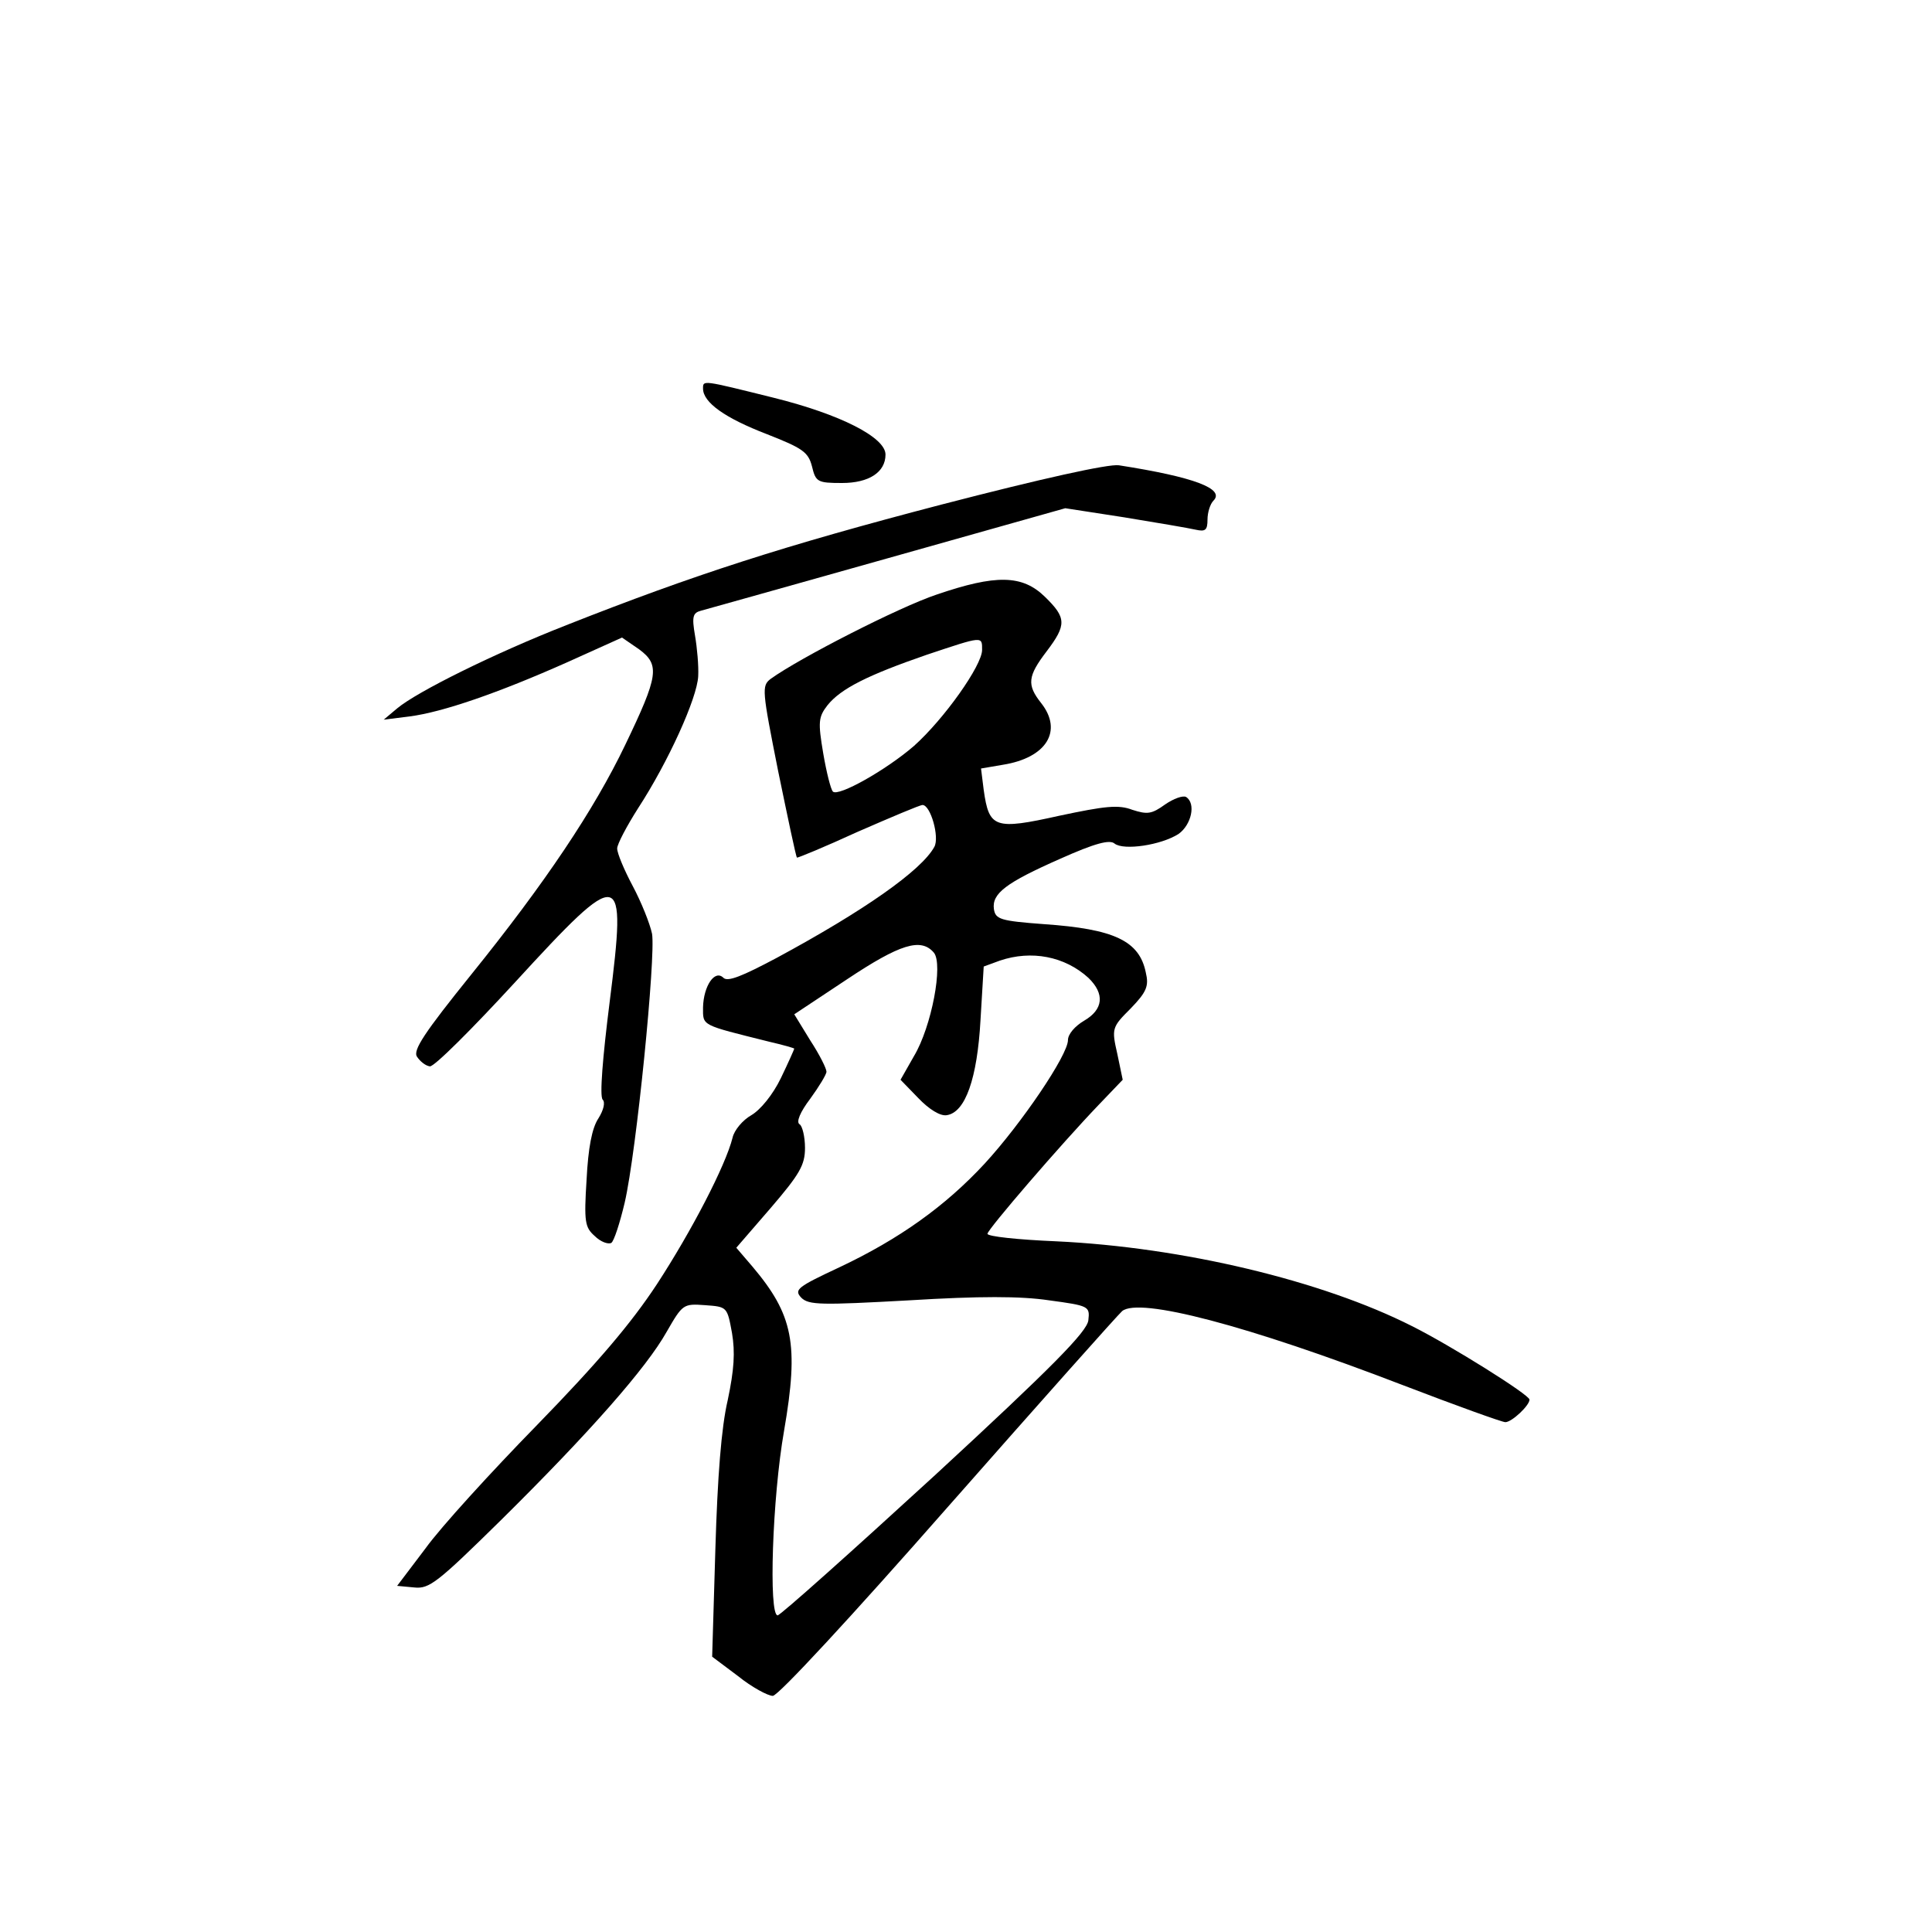 <?xml version="1.0" standalone="no"?>
<!DOCTYPE svg PUBLIC "-//W3C//DTD SVG 20010904//EN"
 "http://www.w3.org/TR/2001/REC-SVG-20010904/DTD/svg10.dtd">
<svg version="1.0" xmlns="http://www.w3.org/2000/svg"
 width="360pt" height="360pt" viewBox="0 0 360 360"
 preserveAspectRatio="xMidYMid meet">
<g transform="translate(0,360) scale(0.1,-0.1)"
fill="#000000" stroke="none">
<path d="M1310 2876 c0 -26 41 -55 119 -85 66 -26 77 -33 84 -60 7 -29 10 -31
56 -31 50 0 81 20 81 53 0 32 -84 75 -209 106 -133 33 -131 33 -131 17z"/>
<path d="M1755 2660 c-295 -77 -462 -131 -700 -225 -135 -53 -278 -124 -315
-155 l-25 -21 48 6 c62 8 166 44 294 101 l102 46 32 -22 c39 -29 36 -49 -26
-178 -58 -121 -149 -257 -287 -428 -87 -108 -109 -141 -101 -153 6 -9 16 -17
24 -18 8 -1 79 70 159 157 200 218 208 216 176 -37 -13 -103 -19 -176 -13
-182 5 -5 2 -19 -8 -35 -12 -18 -19 -55 -22 -114 -5 -79 -3 -89 15 -105 11
-11 25 -16 31 -13 5 3 16 37 25 75 22 95 58 458 51 501 -4 19 -20 59 -36 89
-16 30 -29 61 -29 70 0 8 18 42 39 75 56 86 110 205 112 246 1 19 -2 53 -6 76
-6 35 -4 42 11 46 11 3 168 47 349 98 l330 93 110 -17 c61 -10 120 -20 133
-23 18 -4 22 -1 22 19 0 13 5 29 11 35 22 22 -35 44 -176 66 -19 3 -145 -25
-330 -73z"/>
<path d="M1745 2492 c-69 -23 -255 -118 -309 -157 -17 -13 -16 -21 14 -172 18
-87 33 -159 35 -161 1 -1 52 20 113 48 62 27 116 50 121 50 15 0 32 -60 22
-78 -24 -44 -131 -119 -294 -207 -64 -34 -91 -45 -99 -37 -16 16 -37 -15 -38
-55 0 -35 -5 -32 123 -64 26 -6 47 -12 47 -13 0 -1 -11 -26 -25 -55 -15 -31
-38 -59 -55 -69 -16 -9 -32 -28 -35 -42 -13 -52 -77 -175 -141 -273 -48 -73
-111 -147 -223 -262 -86 -88 -180 -191 -208 -230 l-53 -70 32 -3 c28 -3 43 9
161 125 167 165 272 285 309 351 30 52 31 53 72 50 41 -3 41 -3 50 -52 6 -36
4 -68 -8 -125 -12 -51 -19 -143 -23 -277 l-6 -201 48 -36 c26 -21 56 -37 65
-37 10 0 146 147 327 353 170 193 316 357 324 364 32 26 232 -26 523 -138 99
-38 185 -69 191 -69 12 0 45 31 45 42 0 9 -147 101 -219 137 -168 85 -428 147
-663 158 -71 3 -128 9 -128 14 0 8 138 168 207 240 l45 47 -10 48 c-11 48 -10
50 25 85 30 31 34 42 28 67 -12 59 -59 81 -190 90 -81 6 -90 9 -93 28 -4 29
22 49 124 94 65 29 92 36 101 28 17 -13 86 -3 119 18 24 17 33 57 14 69 -6 3
-23 -3 -39 -14 -25 -18 -33 -19 -61 -10 -26 10 -51 7 -136 -11 -121 -27 -131
-23 -141 48 l-5 40 41 7 c81 13 112 63 71 115 -27 34 -25 50 10 96 38 50 37
63 -3 102 -42 41 -91 42 -202 4z m85 -103 c0 -29 -71 -129 -127 -179 -52 -45
-141 -95 -151 -85 -4 4 -12 36 -18 71 -10 59 -9 68 8 90 25 31 75 56 185 94
105 35 103 35 103 9z m-90 -564 c18 -21 -4 -138 -37 -193 l-25 -44 33 -34 c20
-21 41 -34 53 -32 35 5 57 69 63 177 l6 100 30 11 c59 20 121 8 165 -32 31
-30 28 -59 -8 -80 -17 -10 -30 -25 -30 -36 0 -28 -87 -156 -155 -230 -74 -80
-160 -141 -270 -193 -79 -37 -86 -42 -72 -57 14 -14 37 -14 201 -5 131 8 208
8 261 0 74 -10 76 -11 73 -37 -2 -21 -67 -87 -286 -289 -156 -143 -288 -261
-293 -261 -17 0 -10 219 12 344 28 162 17 216 -59 306 l-30 35 64 74 c54 63
64 80 64 112 0 21 -5 41 -10 44 -7 4 1 23 20 48 16 22 30 45 30 50 0 6 -13 32
-30 58 l-30 49 98 65 c99 66 138 78 162 50z"/>
</g>
</svg>
